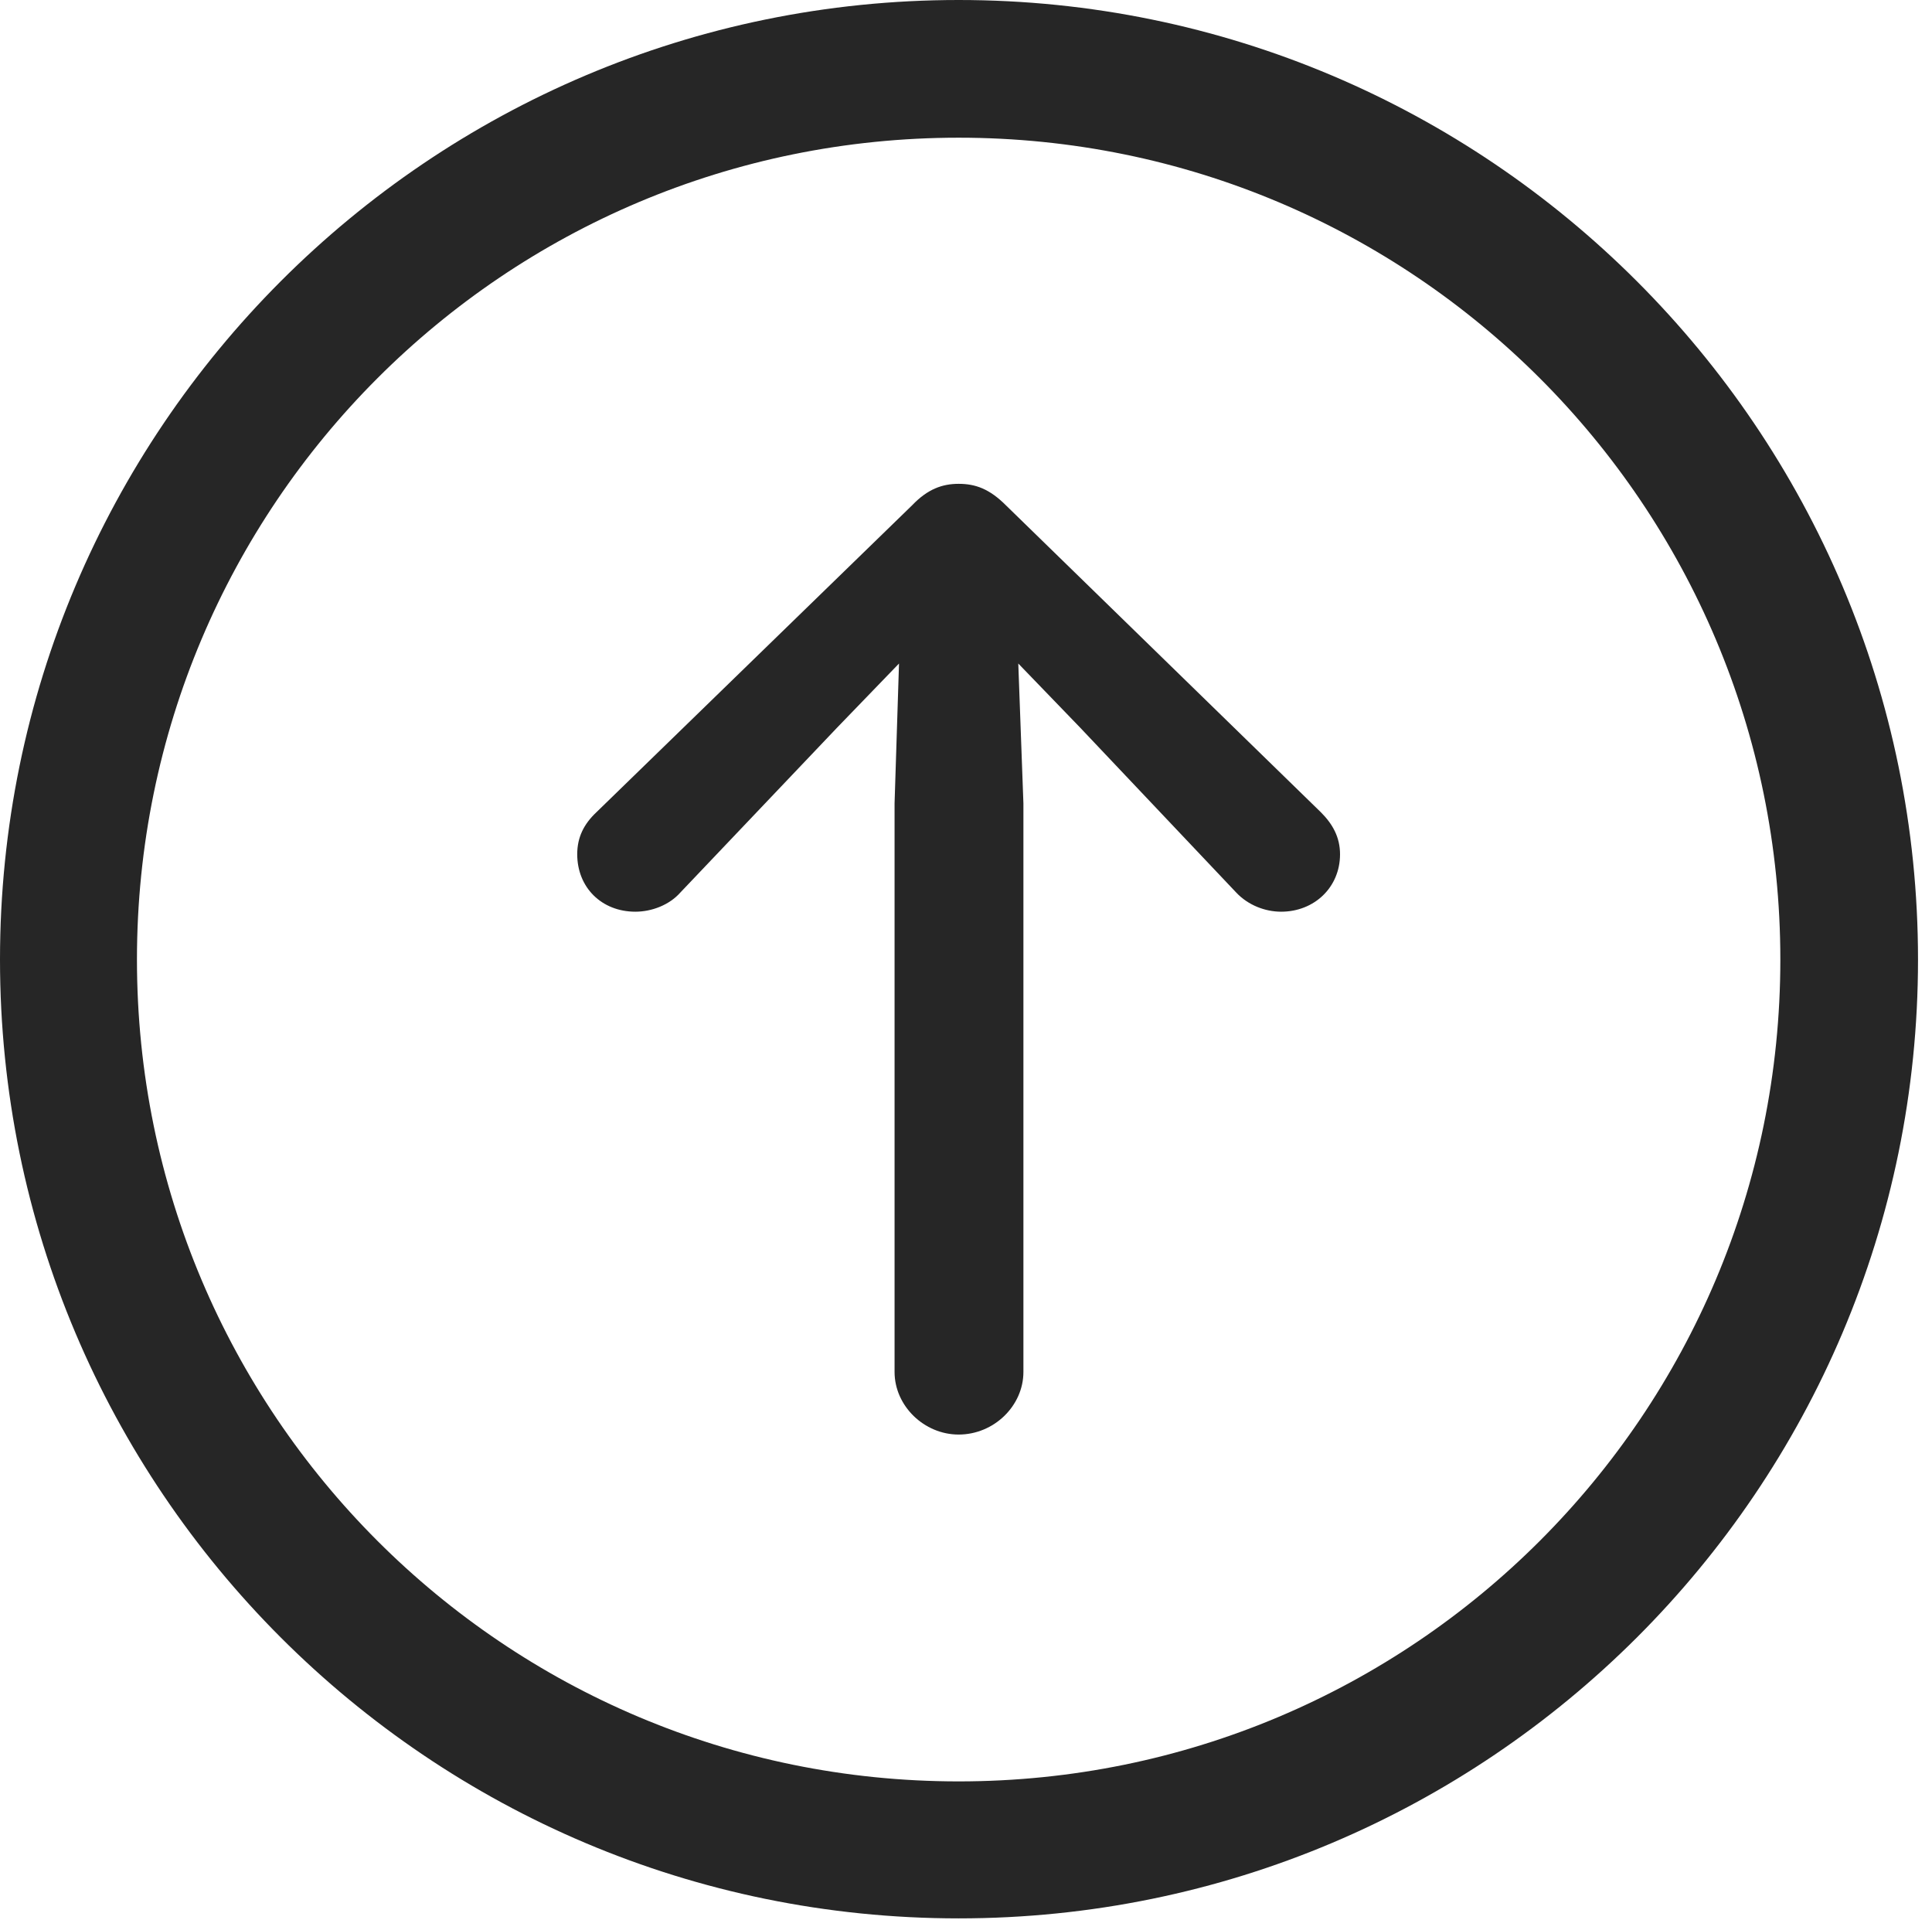 <?xml version="1.0" encoding="UTF-8"?>
<!--Generator: Apple Native CoreSVG 326-->
<!DOCTYPE svg
PUBLIC "-//W3C//DTD SVG 1.1//EN"
       "http://www.w3.org/Graphics/SVG/1.1/DTD/svg11.dtd">
<svg version="1.1" xmlns="http://www.w3.org/2000/svg" xmlns:xlink="http://www.w3.org/1999/xlink" viewBox="0 0 51.25 50.918">
 <g>
  <rect height="50.918" opacity="0" width="51.25" x="0" y="0"/>
  <path d="M25.43 50.879C39.473 50.879 50.879 39.492 50.879 25.449C50.879 11.406 39.473 0 25.43 0C11.387 0 0 11.406 0 25.449C0 39.492 11.387 50.879 25.43 50.879ZM25.43 47.246C13.379 47.246 3.633 37.5 3.633 25.449C3.633 13.398 13.379 3.652 25.43 3.652C37.48 3.652 47.227 13.398 47.227 25.449C47.227 37.5 37.48 47.246 25.43 47.246Z" fill="black" fill-opacity="0.85"/>
  <path d="M25.43 12.832C25 12.832 24.609 12.969 24.199 13.398L15.82 21.543C15.488 21.855 15.312 22.207 15.312 22.656C15.312 23.535 15.957 24.18 16.855 24.18C17.285 24.18 17.754 24.004 18.047 23.672L22.207 19.297L23.848 17.598L23.73 21.309L23.73 36.387C23.73 37.285 24.512 38.047 25.43 38.047C26.367 38.047 27.148 37.285 27.148 36.387L27.148 21.309L27.012 17.598L28.652 19.297L32.793 23.672C33.105 24.004 33.555 24.18 33.984 24.18C34.863 24.18 35.547 23.535 35.547 22.656C35.547 22.207 35.352 21.855 35.039 21.543L26.68 13.398C26.25 12.969 25.879 12.832 25.43 12.832Z" fill="black" fill-opacity="0.85"/>
 </g>
</svg>
